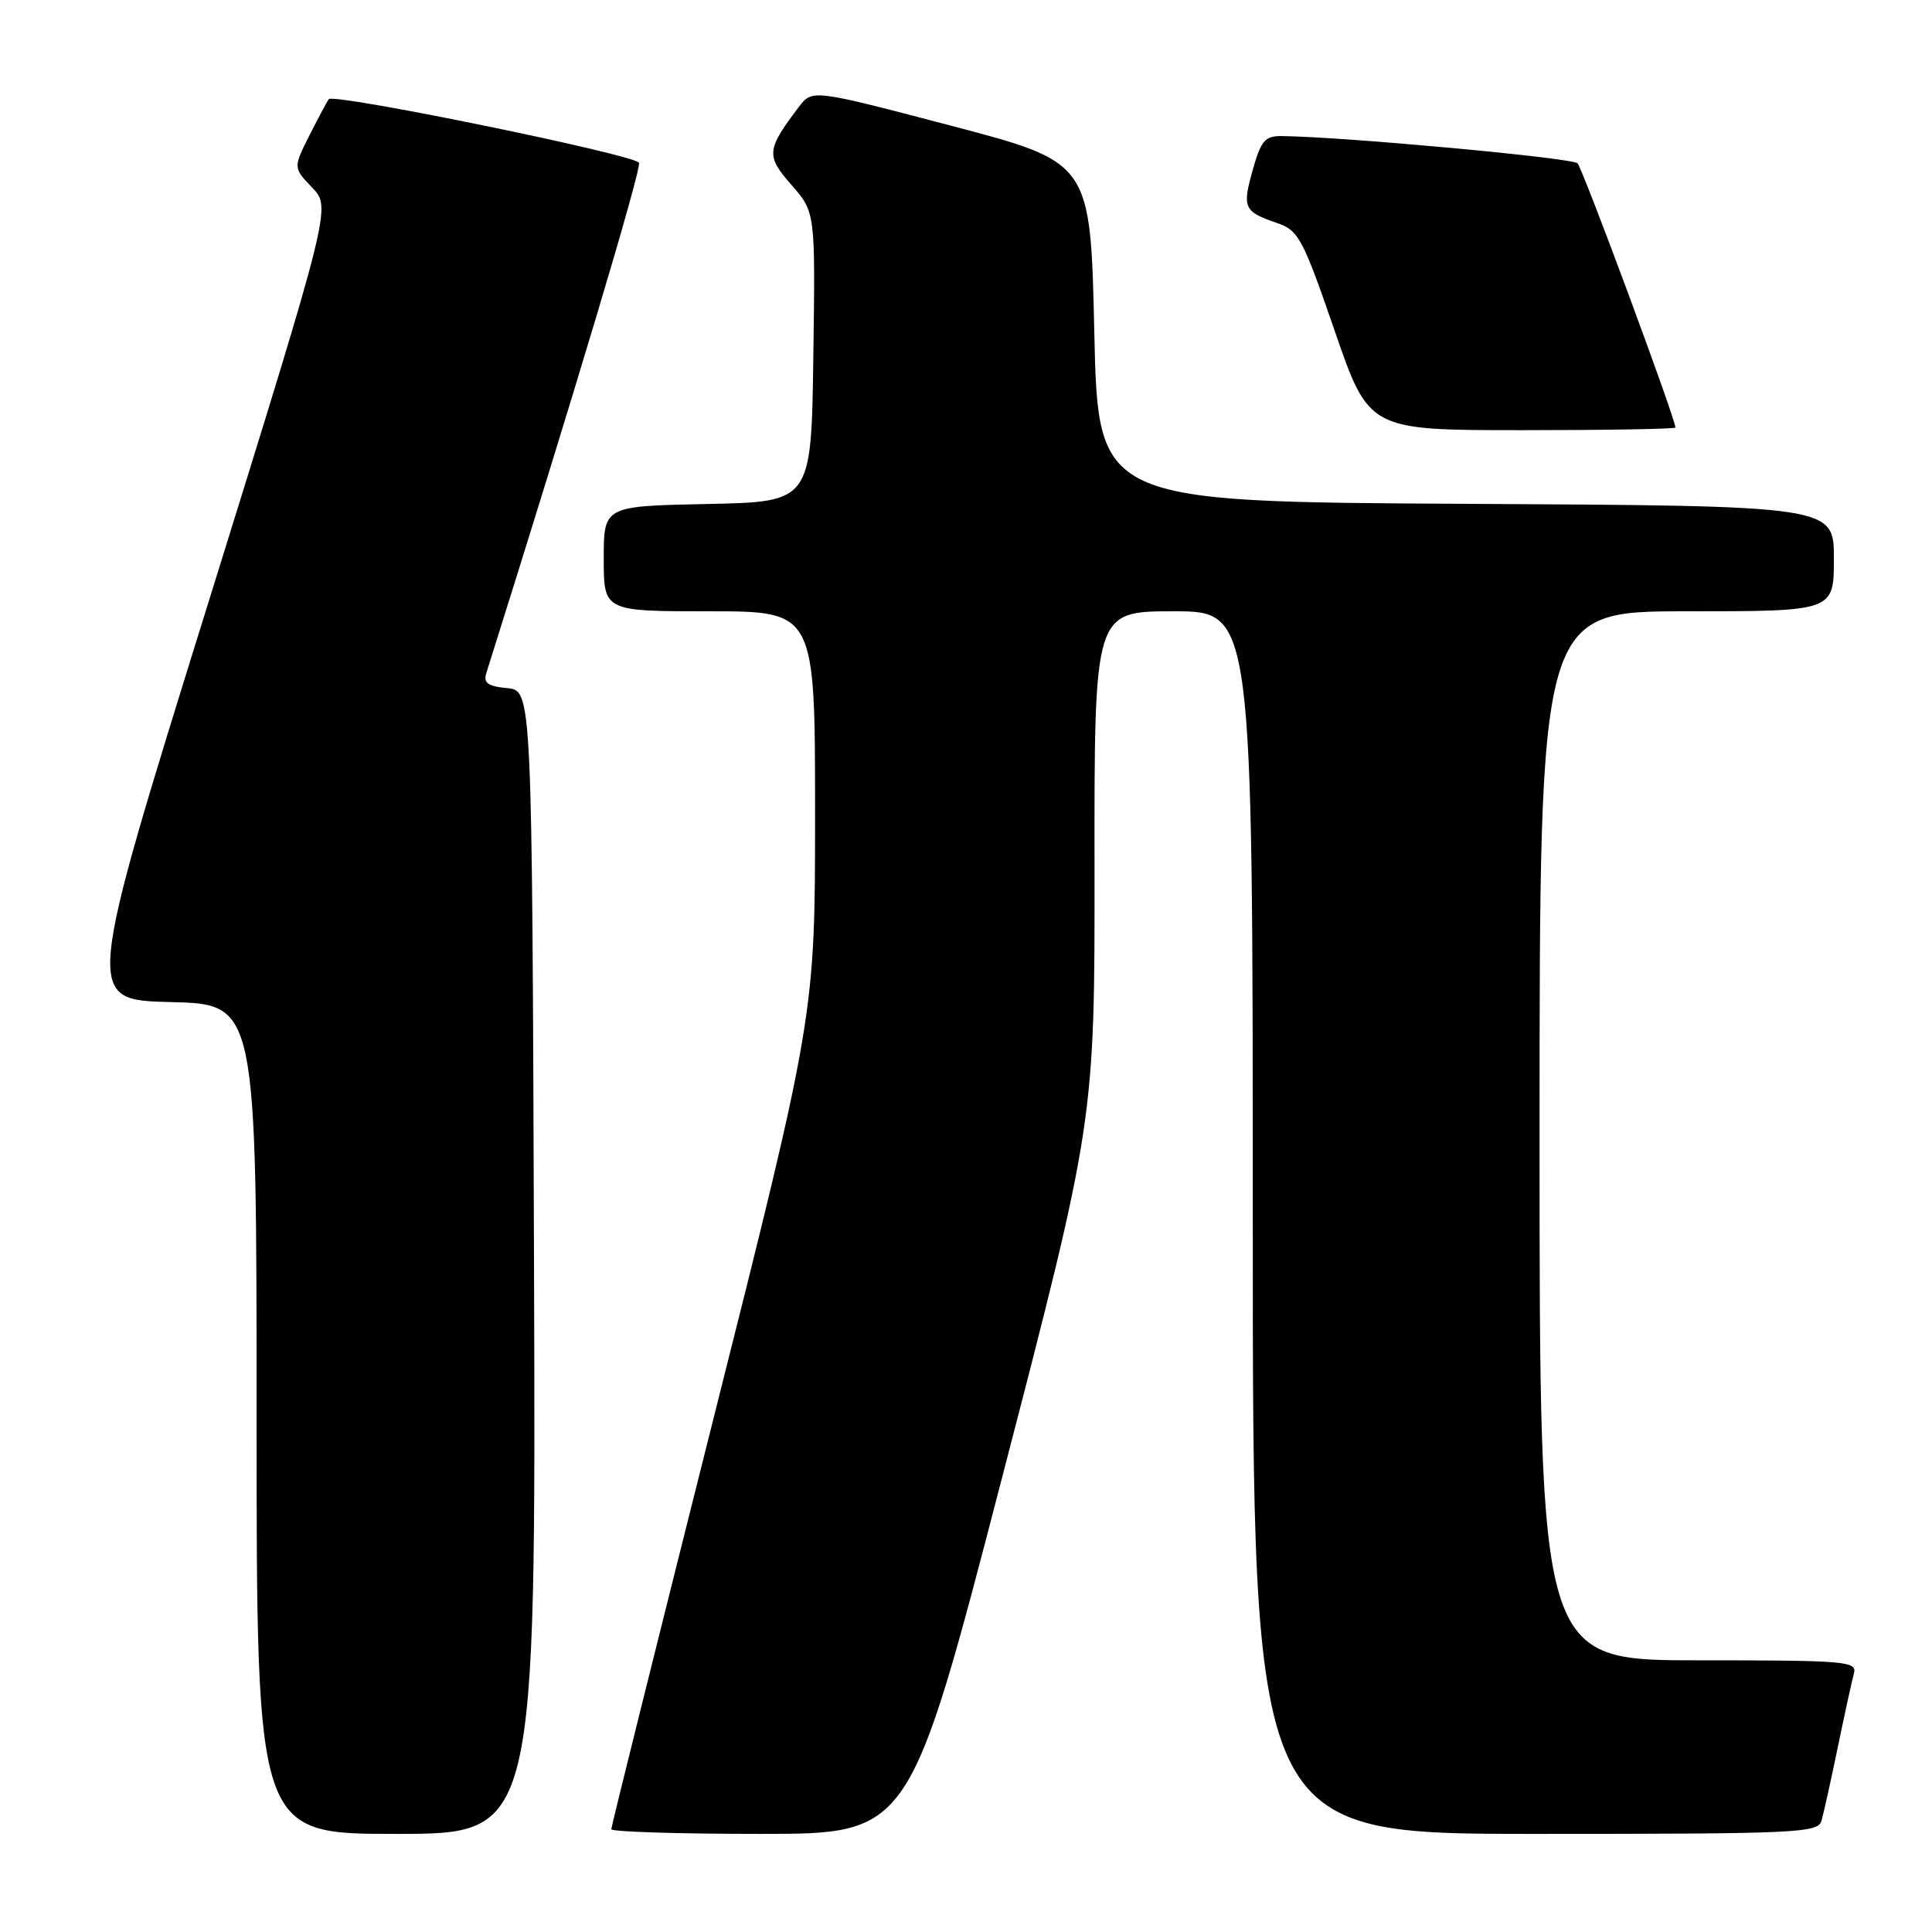 <?xml version="1.0" encoding="UTF-8" standalone="no"?>
<!DOCTYPE svg PUBLIC "-//W3C//DTD SVG 1.1//EN" "http://www.w3.org/Graphics/SVG/1.1/DTD/svg11.dtd" >
<svg xmlns="http://www.w3.org/2000/svg" xmlns:xlink="http://www.w3.org/1999/xlink" version="1.1" viewBox="0 0 256 256">
 <g >
 <path fill="currentColor"
d=" M 70.76 167.25 C 70.50 91.50 70.50 91.50 67.20 91.18 C 64.64 90.94 64.03 90.49 64.44 89.18 C 76.04 52.39 85.00 22.44 84.67 21.57 C 84.27 20.53 44.29 12.33 43.57 13.14 C 43.39 13.34 42.26 15.46 41.04 17.86 C 38.84 22.23 38.84 22.23 41.37 24.86 C 43.89 27.50 43.89 27.50 27.56 80.00 C 11.22 132.50 11.22 132.50 22.61 132.78 C 34.00 133.06 34.00 133.06 34.00 188.03 C 34.00 243.00 34.00 243.00 52.51 243.00 C 71.01 243.00 71.01 243.00 70.76 167.25 Z  M 132.79 195.75 C 145.06 148.50 145.06 148.50 145.03 114.75 C 145.00 81.00 145.00 81.00 155.50 81.00 C 166.00 81.00 166.00 81.00 166.00 162.00 C 166.00 243.00 166.00 243.00 203.43 243.00 C 238.23 243.00 240.90 242.88 241.36 241.25 C 241.64 240.29 242.61 235.90 243.52 231.50 C 244.43 227.10 245.39 222.71 245.65 221.75 C 246.10 220.12 244.65 220.00 225.07 220.00 C 204.00 220.00 204.00 220.00 204.00 150.50 C 204.00 81.00 204.00 81.00 223.50 81.00 C 243.00 81.00 243.00 81.00 243.00 74.01 C 243.00 67.02 243.00 67.02 194.25 66.76 C 145.50 66.50 145.50 66.50 145.00 44.00 C 144.50 21.51 144.50 21.51 126.07 16.67 C 107.64 11.83 107.64 11.83 105.86 14.16 C 101.55 19.85 101.47 20.63 104.88 24.51 C 108.04 28.12 108.04 28.12 107.77 47.31 C 107.50 66.50 107.50 66.50 93.75 66.78 C 80.00 67.06 80.00 67.06 80.00 74.03 C 80.00 81.00 80.00 81.00 94.00 81.00 C 108.00 81.00 108.00 81.00 108.00 107.75 C 108.00 134.50 108.00 134.50 94.50 188.13 C 87.08 217.62 81.00 242.03 81.00 242.38 C 81.00 242.72 89.89 243.00 100.76 243.00 C 120.52 243.00 120.52 243.00 132.79 195.75 Z  M 222.00 56.65 C 222.00 55.47 209.72 22.34 209.03 21.64 C 208.30 20.91 178.11 18.13 169.88 18.03 C 167.62 18.00 167.09 18.62 165.99 22.53 C 164.58 27.56 164.81 28.04 169.22 29.55 C 172.07 30.53 172.63 31.59 176.84 43.80 C 181.39 57.00 181.39 57.00 201.70 57.00 C 212.86 57.00 222.00 56.84 222.00 56.65 Z "/>
</g>
</svg>